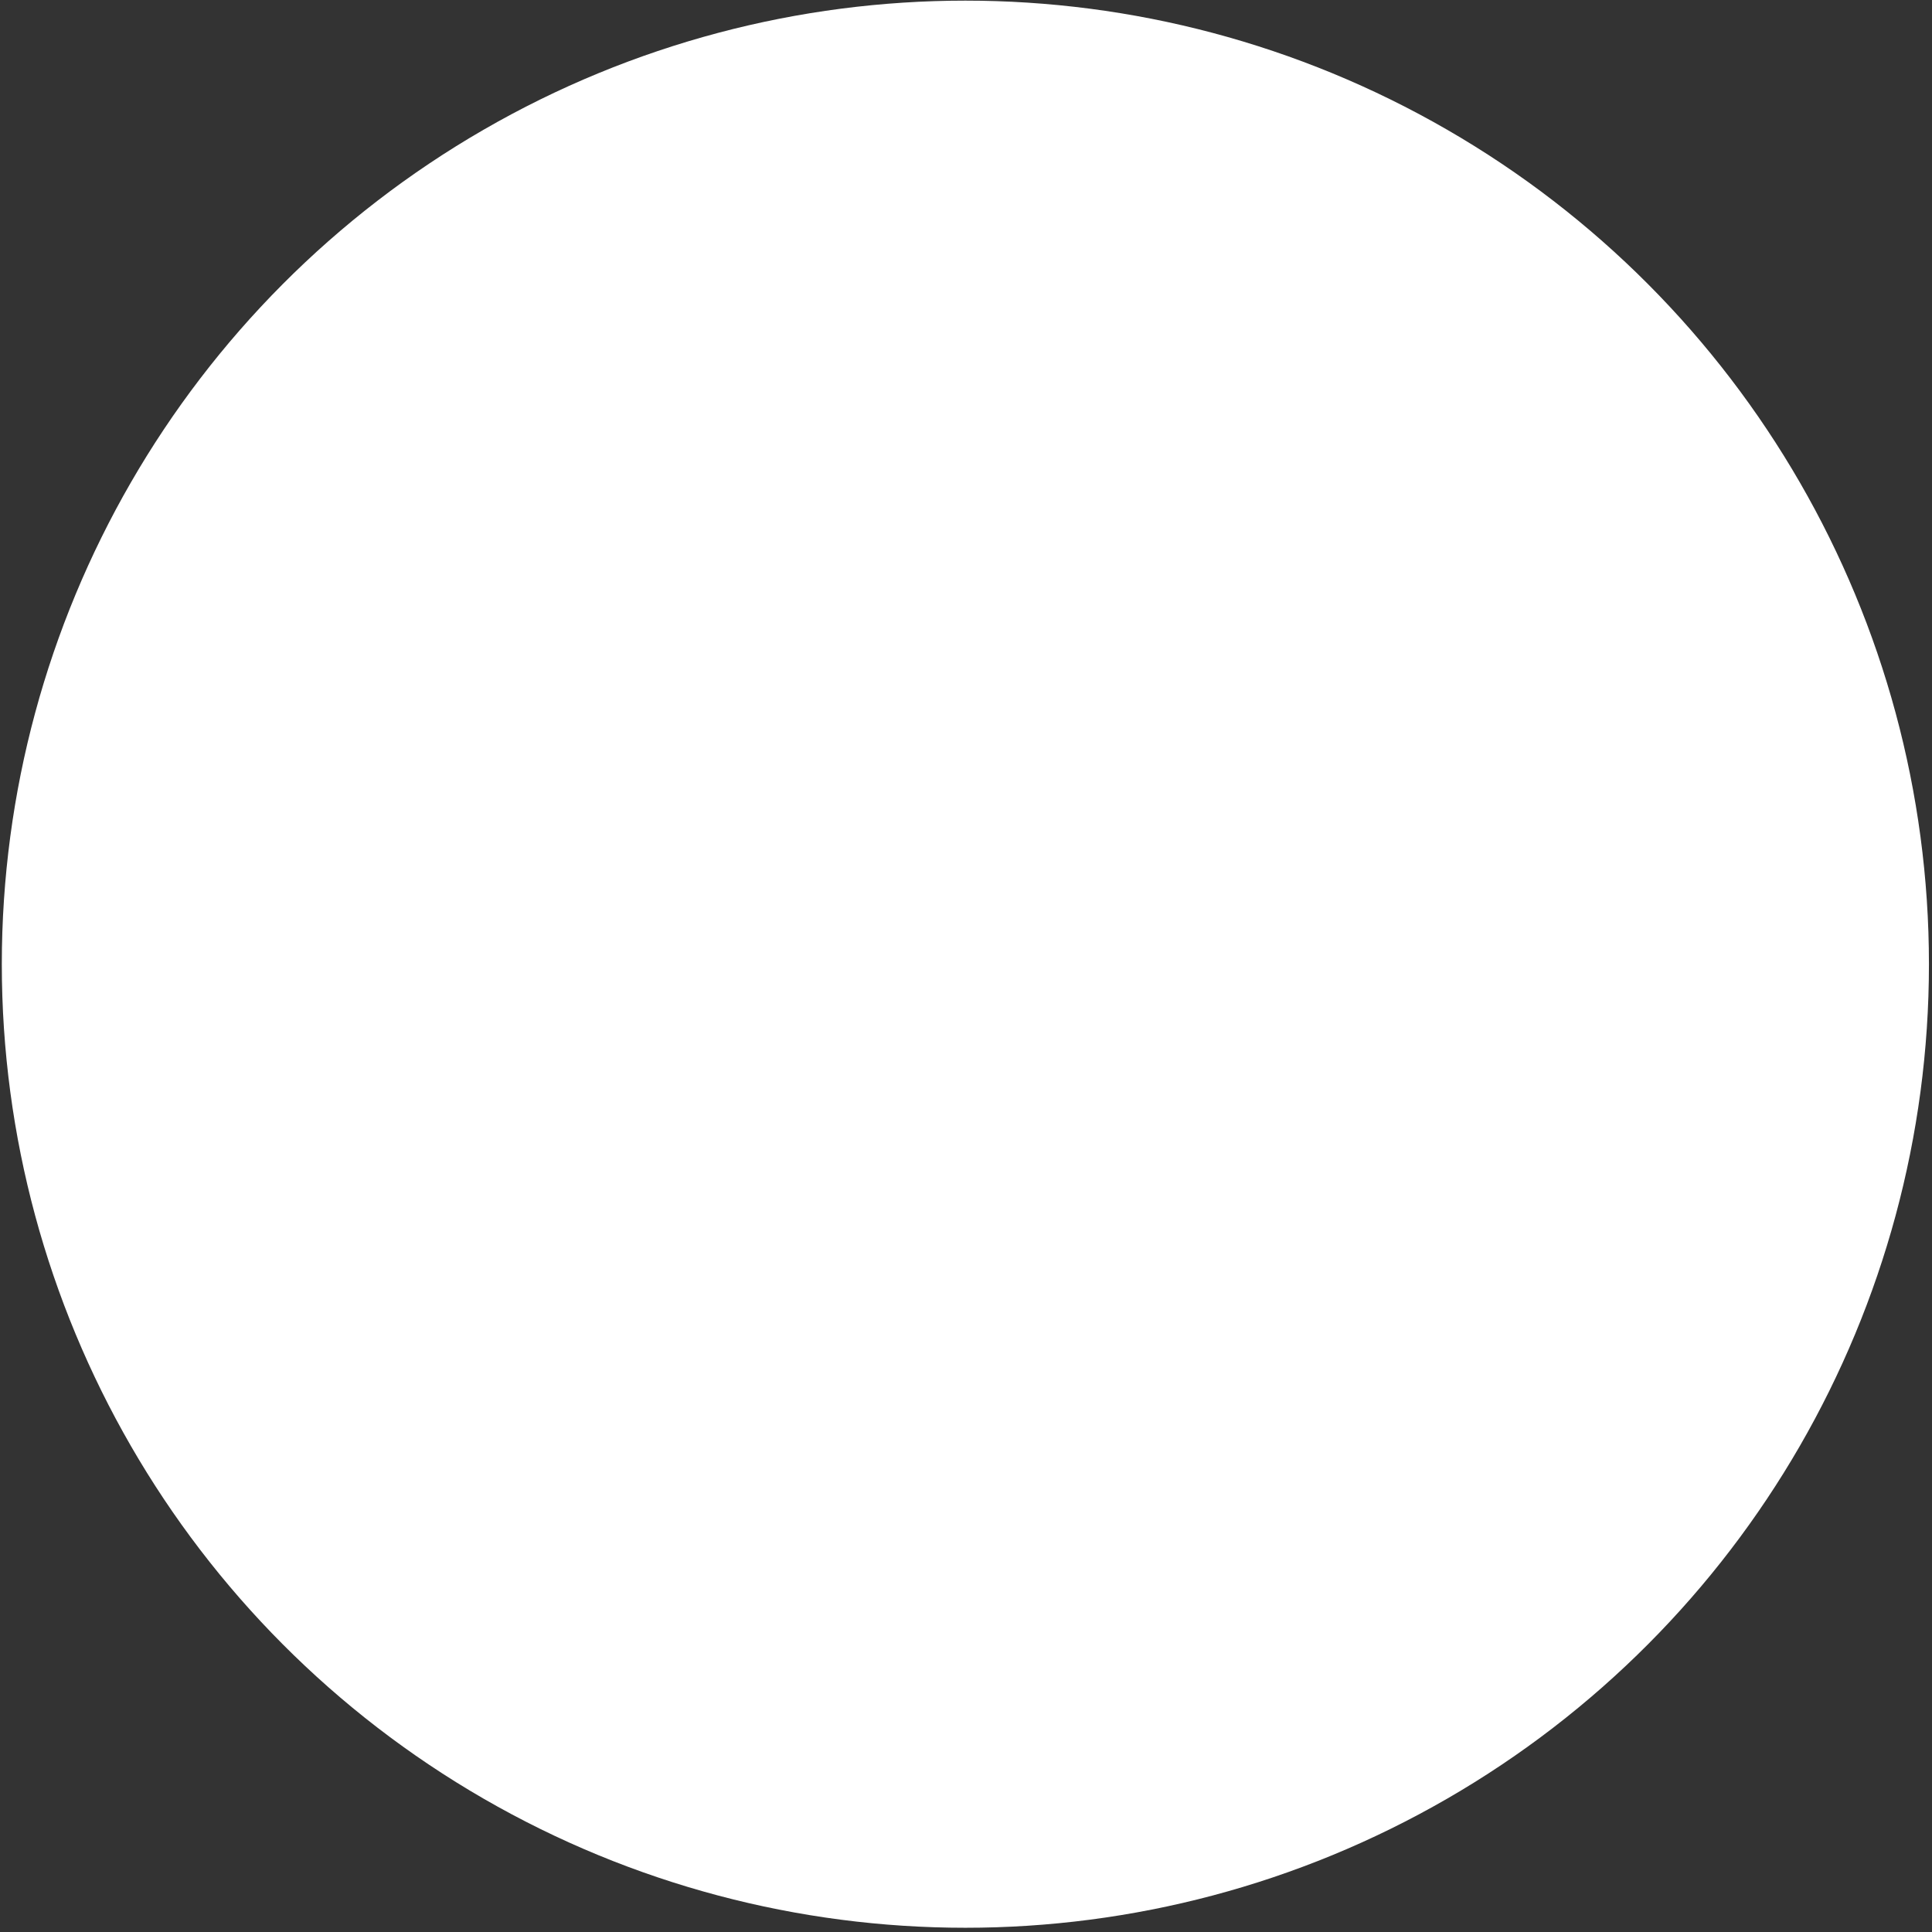 <svg width="100%" height="100%" class="absolute top-[-48%] right-[-5%] md:left-[-4%] z-0 w-[24%]" viewBox="0 0 338 338" fill="none" xmlns="http://www.w3.org/2000/svg"><rect x="0" y="0" width="338" height="338" fill="#333333" stroke="none"/><circle cx="168.891" cy="168.685" r="168.574" fill="#ffffff1a"></circle></svg>